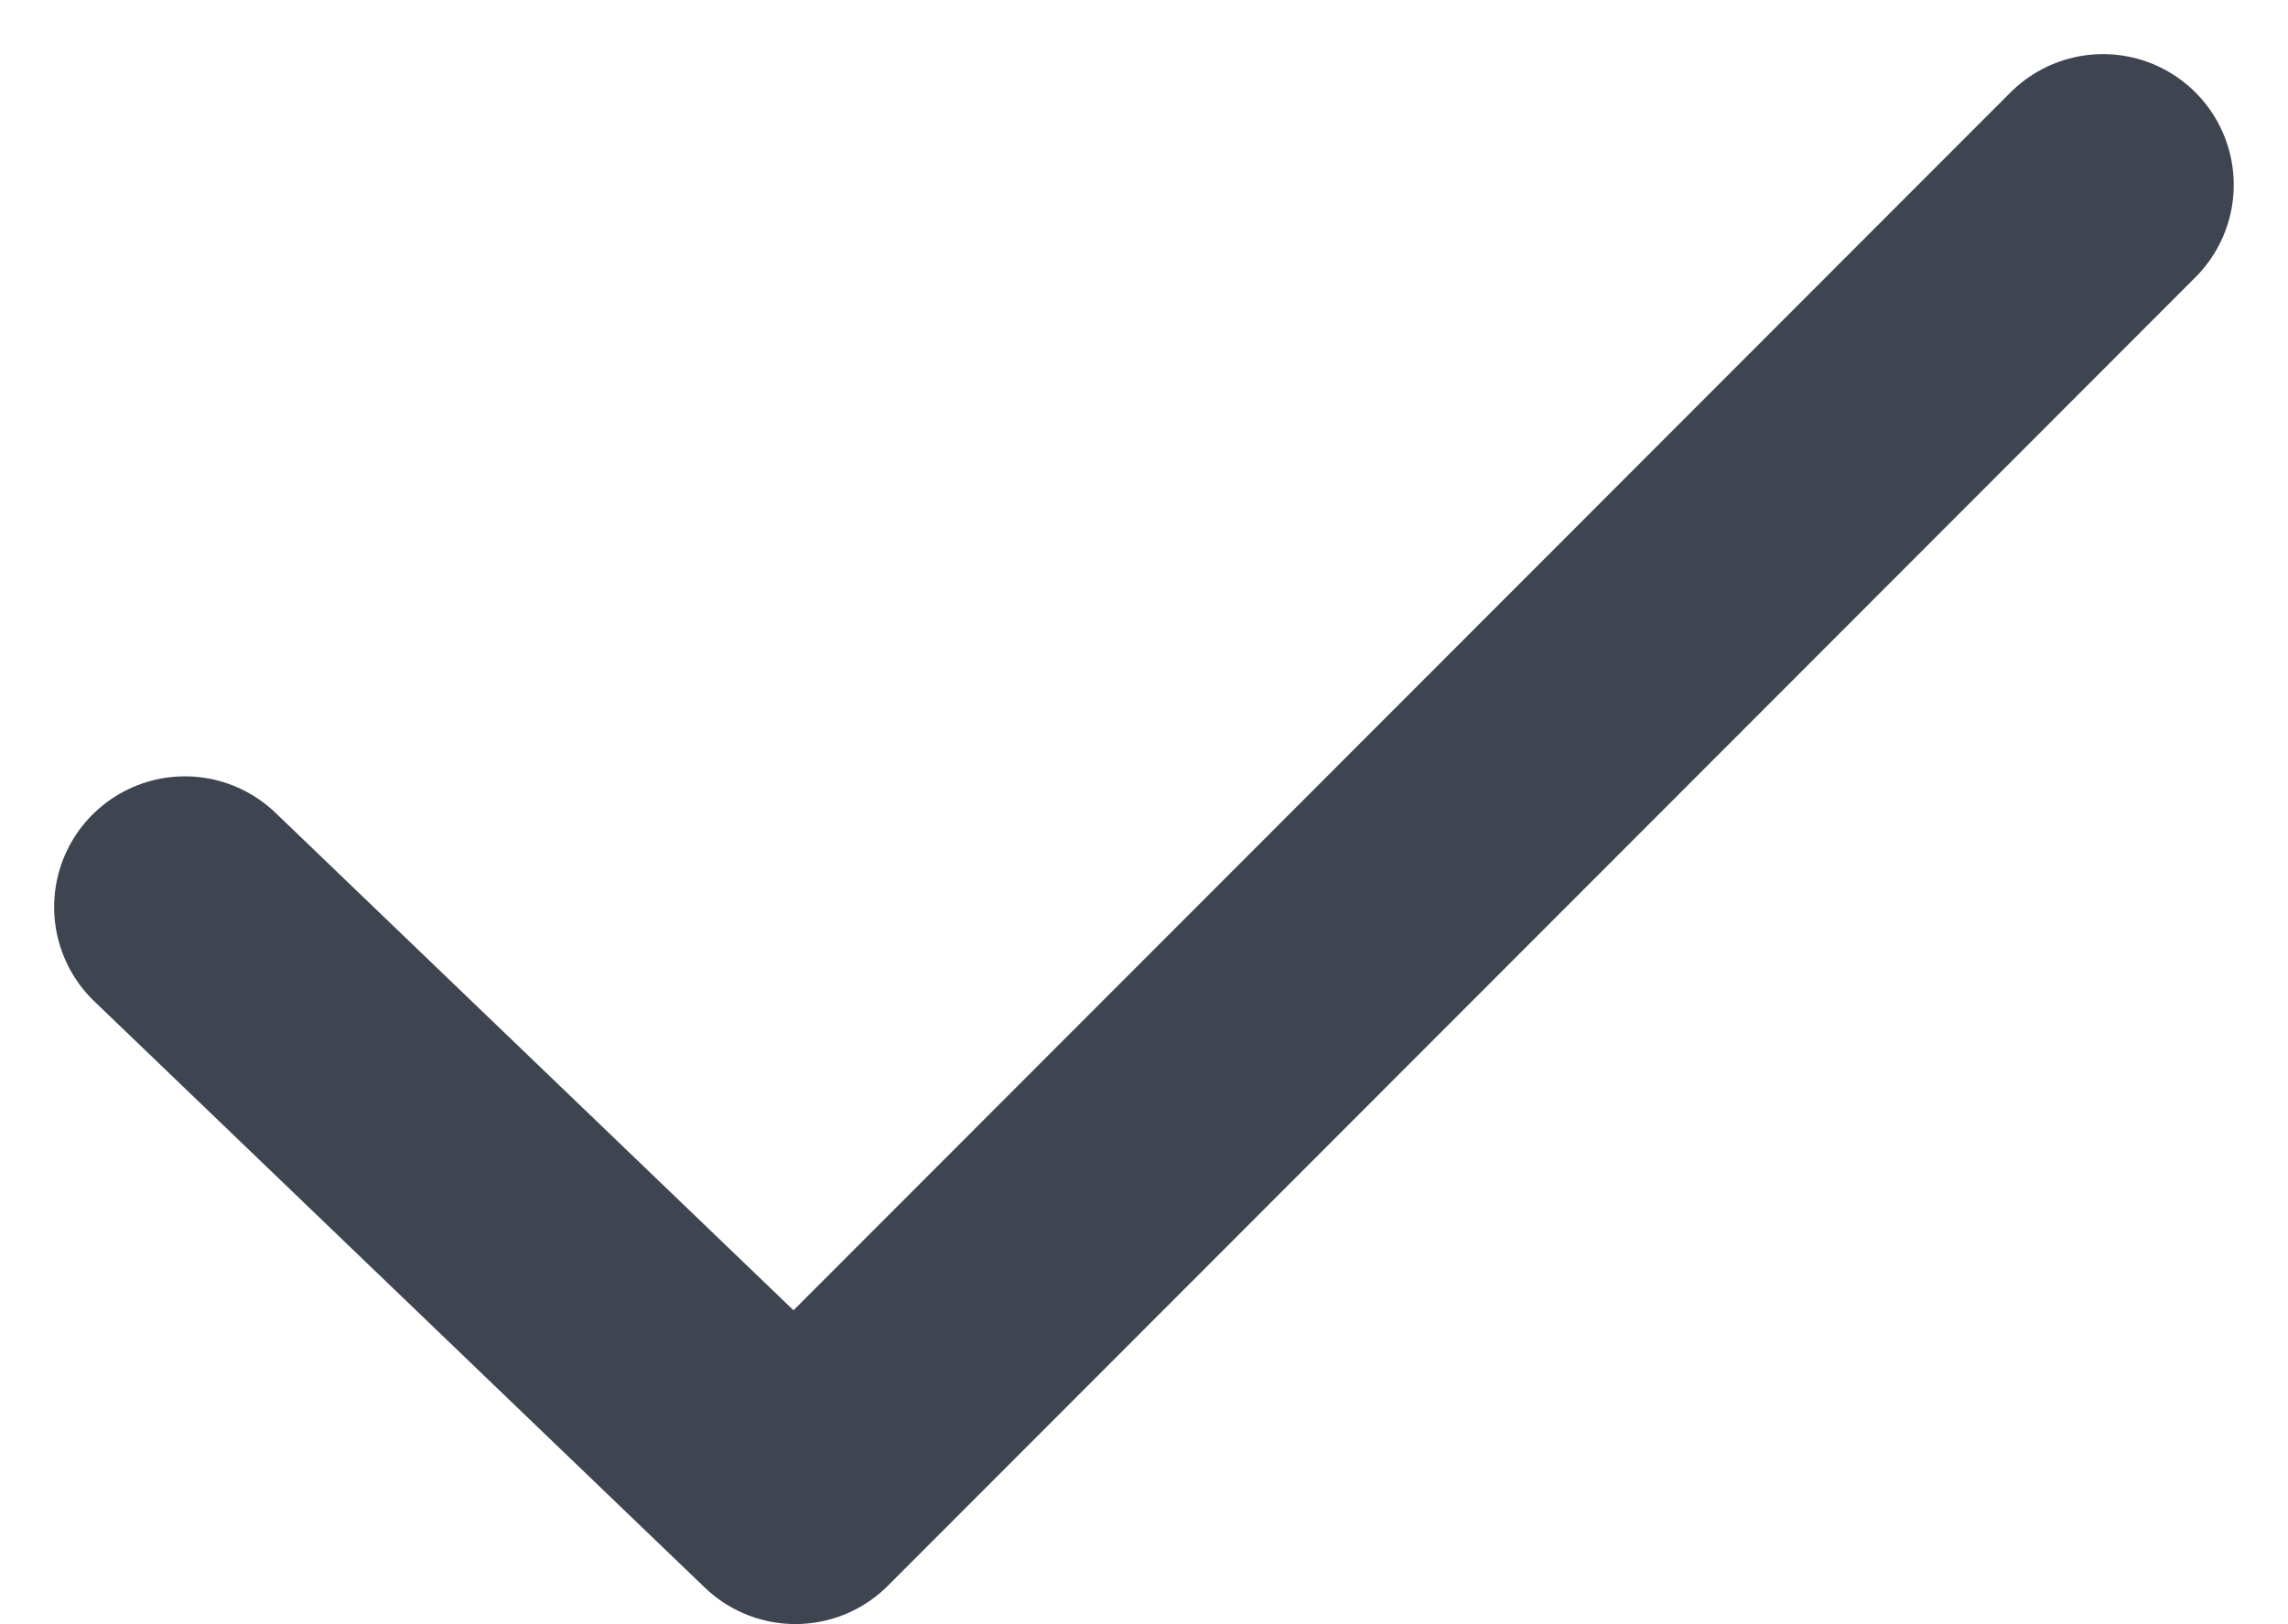 <svg xmlns="http://www.w3.org/2000/svg" width="17.498" height="12.424" viewBox="0 0 17.498 12.424">
  <path id="Tick" d="M22,4,12,14.01,7.331,9.525" transform="translate(-5.917 -2.586)" fill="none" stroke="#3f4451" stroke-linecap="round" stroke-linejoin="round" stroke-width="2"/>
</svg>
